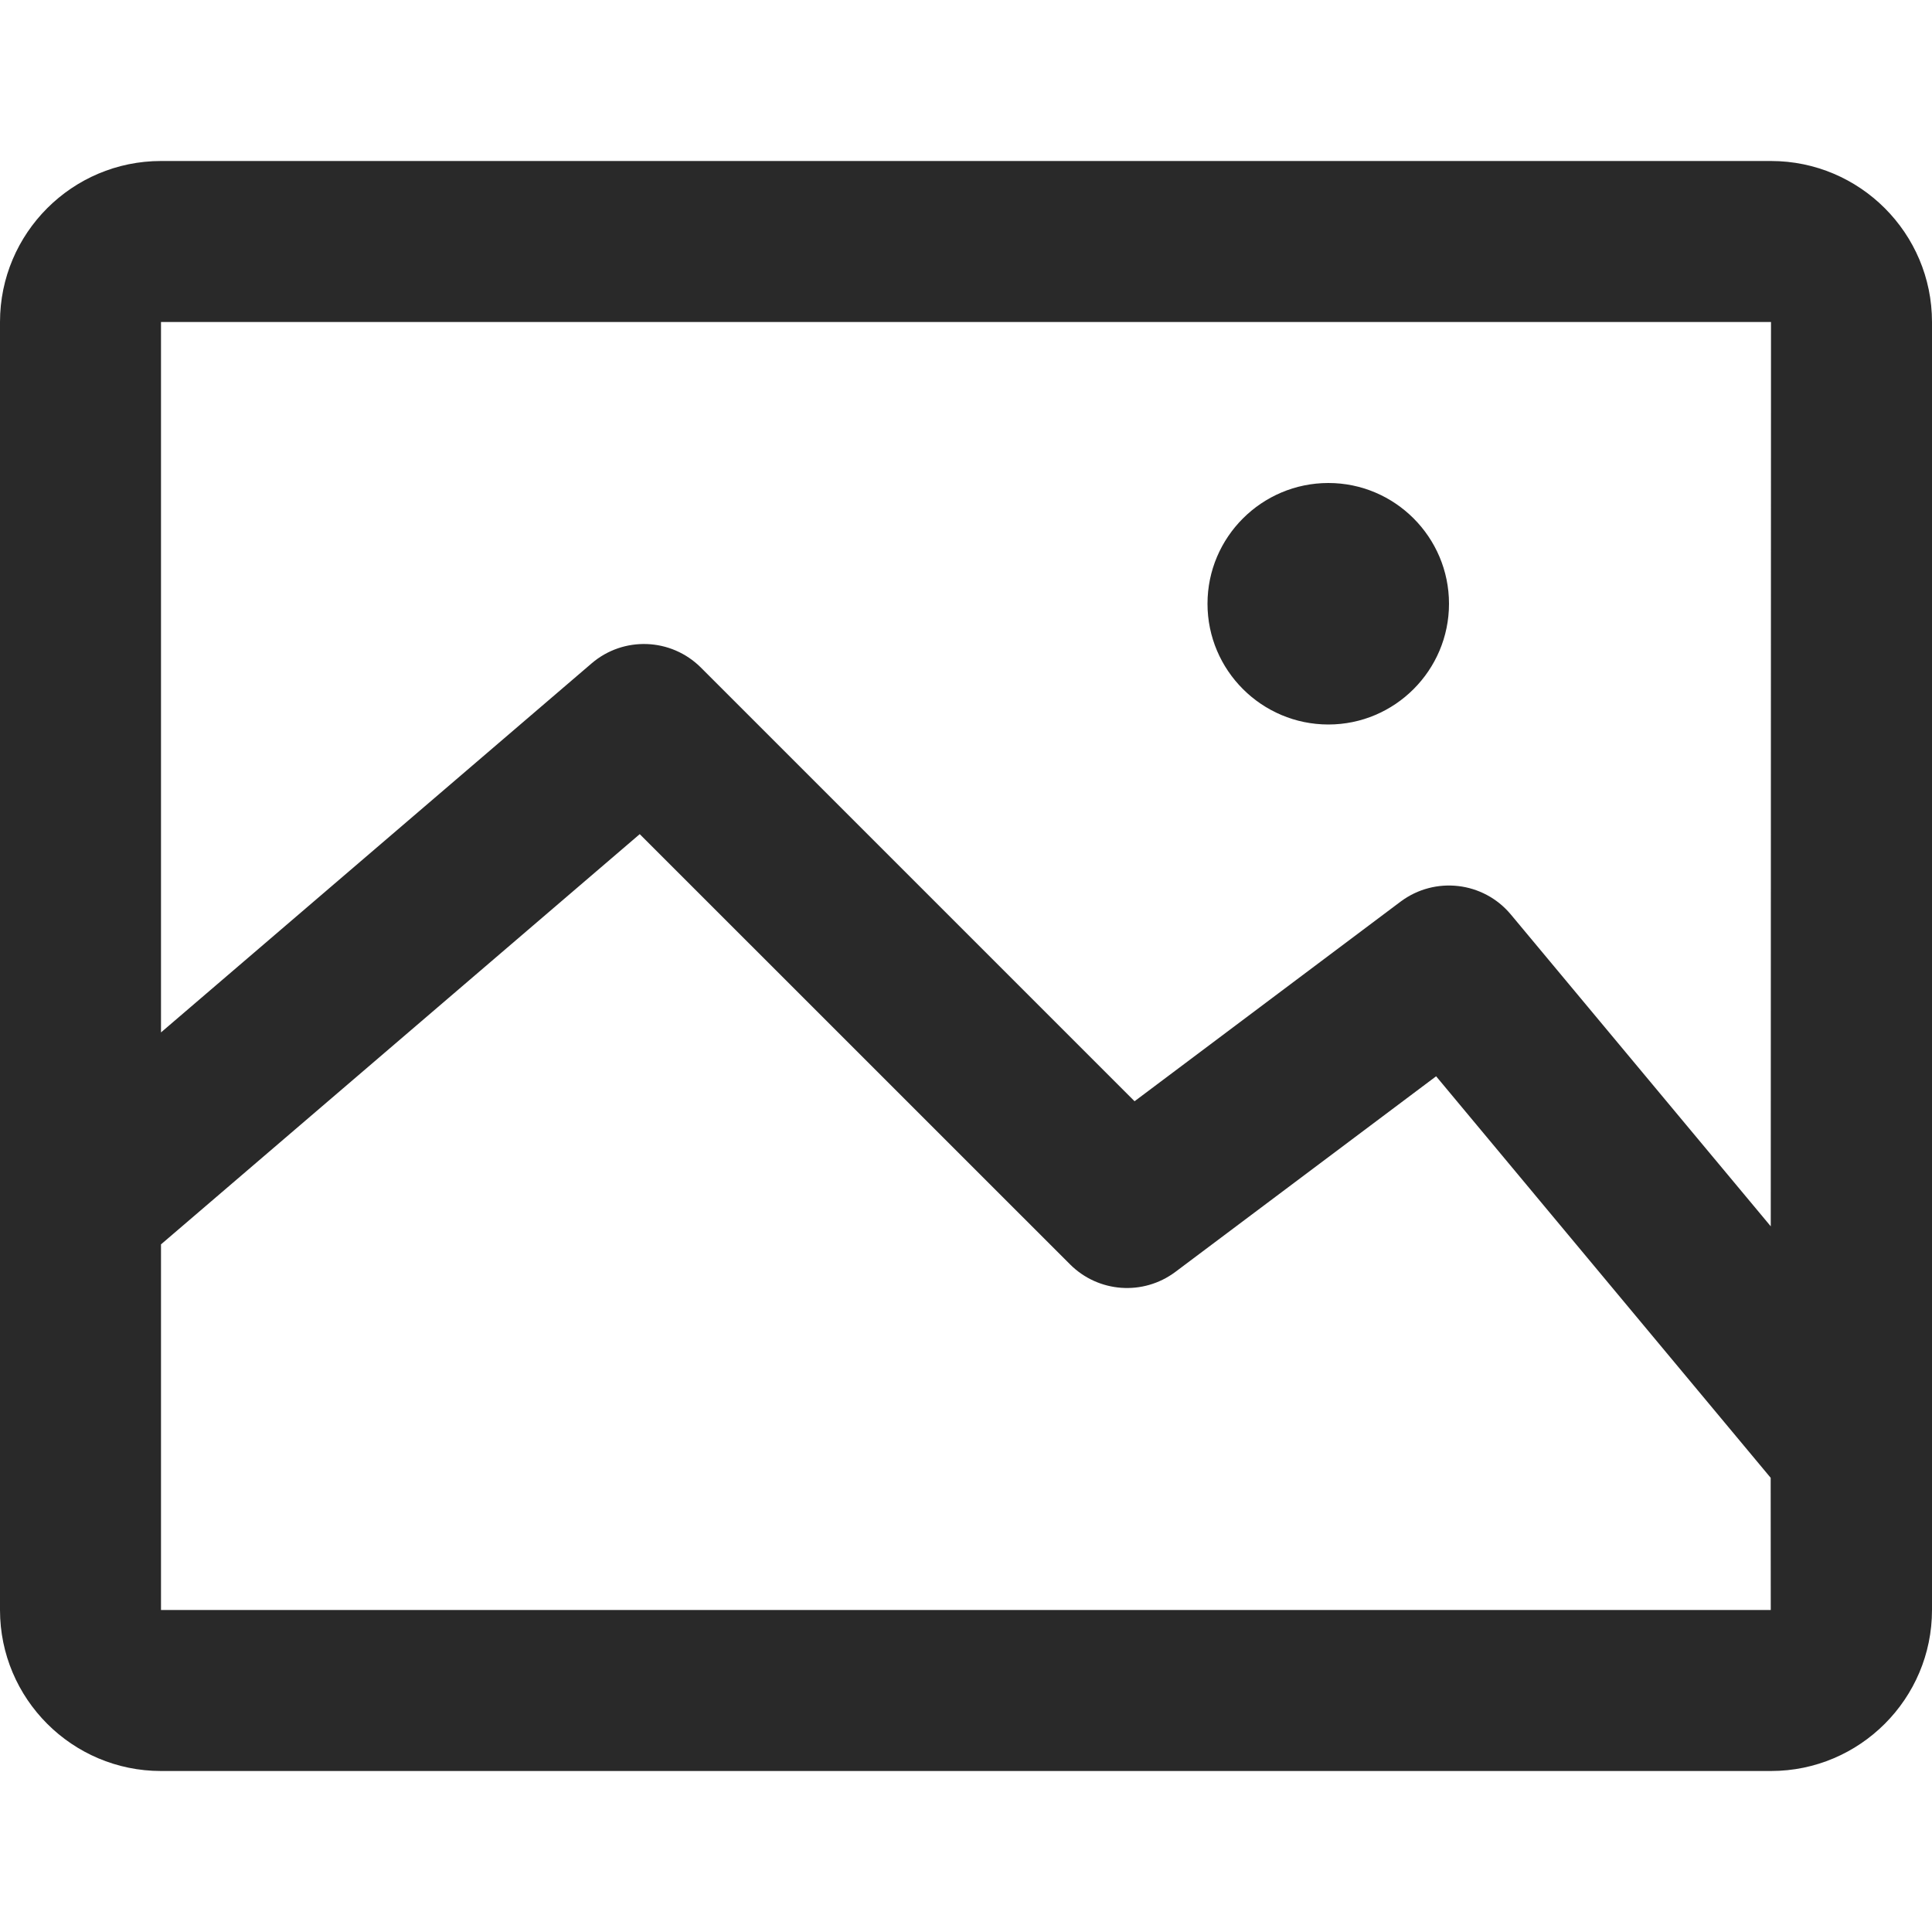 <?xml version="1.0" encoding="UTF-8"?>
<svg  viewBox="0 0 24 24" version="1.1" xmlns="http://www.w3.org/2000/svg" xmlns:xlink="http://www.w3.org/1999/xlink">
    <title>Icons/Basic icons/image</title>
    <g  id="Icons/Basic-icons/image" stroke="none" stroke-width="1" fill="none" fill-rule="evenodd">
        <path d="M22,2 C23.103,2 24,2.897 24,4 L24,20 C24,21.103 23.103,22 22,22 L2,22 C0.897,22 0,21.103 0,20 L0,4 C0,2.897 0.897,2 2,2 L22,2 Z M7.947,10.362 L2,15.458 L2,20 L21.997,20 L21.996,18.358 L17.84,13.37 L14.601,15.8 C14.201,16.099 13.646,16.059 13.293,15.707 L7.947,10.362 Z M22,4 L2,4 L2,12.825 L7.349,8.241 C7.745,7.901 8.336,7.923 8.707,8.293 L14.094,13.68 L17.399,11.2 C17.826,10.881 18.427,10.951 18.768,11.36 L21.997,15.234 L22,4 Z M16.502,6 C17.327,6 18,6.673 18,7.5 C18,8.327 17.327,9 16.502,9 C15.674,9 15,8.327 15,7.5 C15,6.673 15.674,6 16.502,6 Z"  id="Combined-Shape" fill="#292929"></path>
    </g>
</svg>